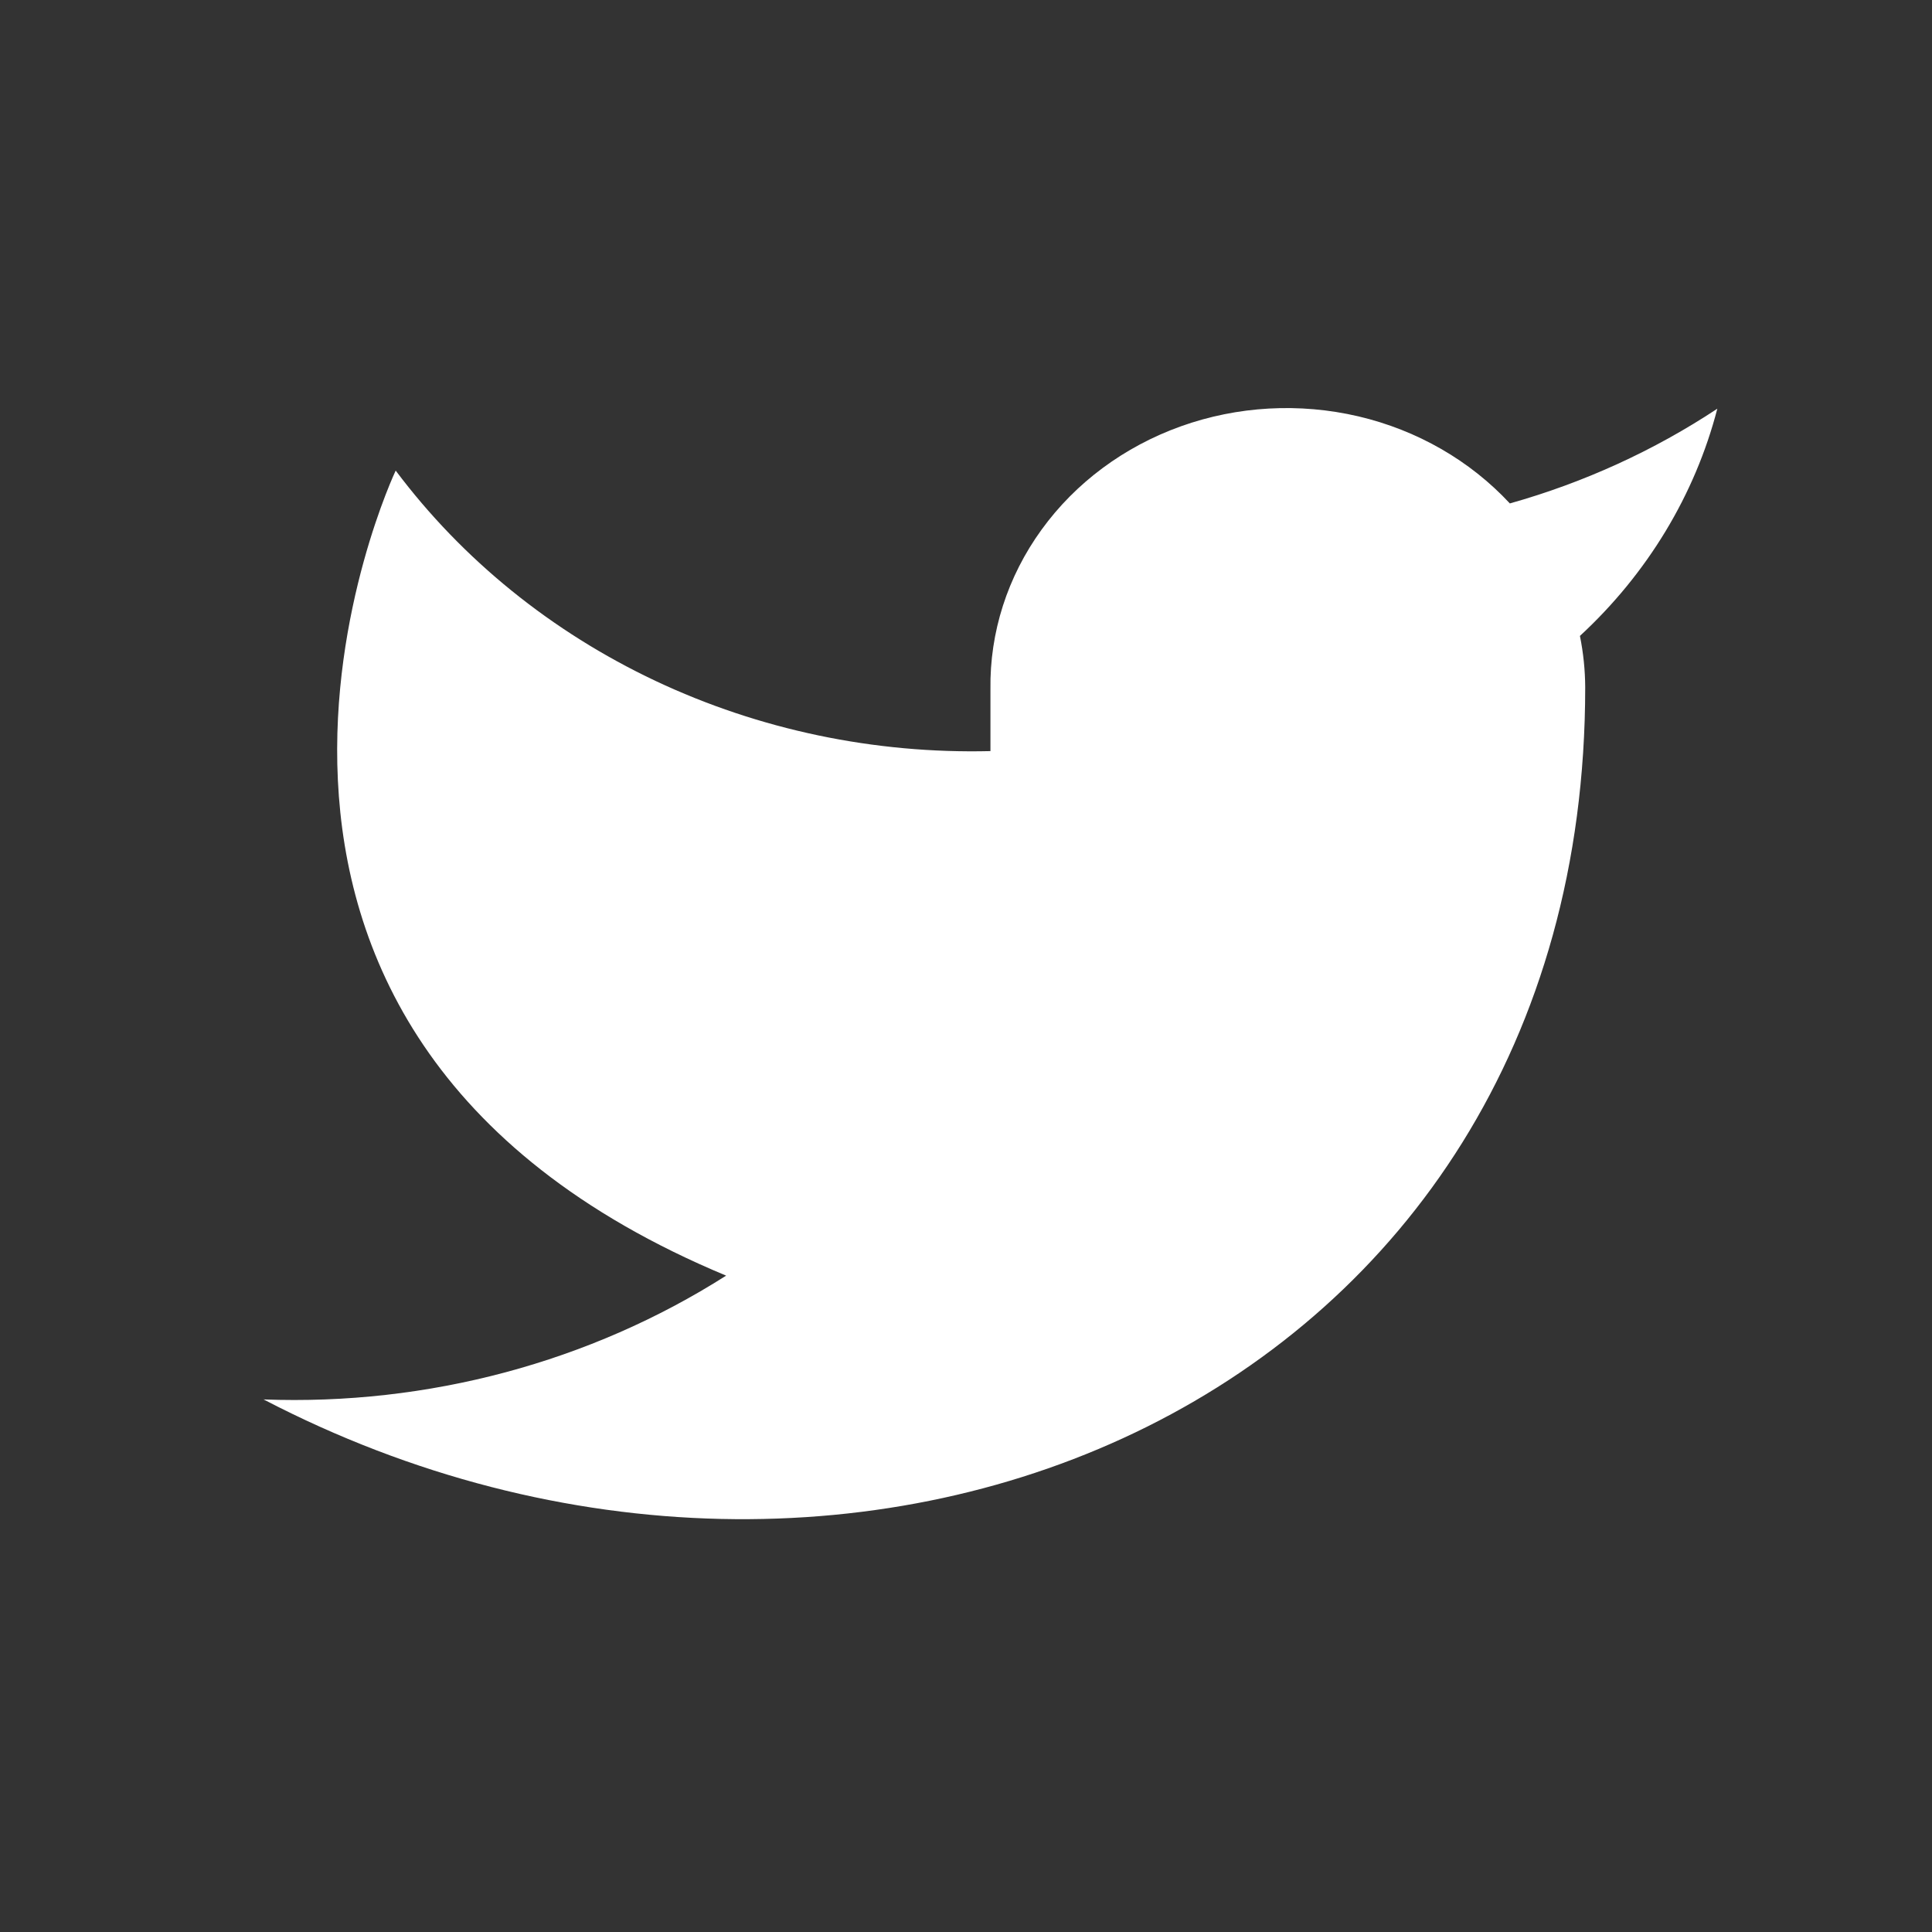 <svg width="26" height="26" viewBox="0 0 26 26" fill="none" xmlns="http://www.w3.org/2000/svg">
<rect x="0" y="0" width="26" height="26" fill="#333333" stroke="none"/>
<path d="M23.111 5.5C22.26 6.063 21.317 6.494 20.319 6.775C19.783 6.198 19.072 5.789 18.28 5.603C17.488 5.418 16.655 5.464 15.892 5.737C15.13 6.01 14.475 6.495 14.017 7.128C13.558 7.761 13.318 8.51 13.329 9.275V10.108C11.766 10.146 10.218 9.822 8.821 9.163C7.425 8.504 6.224 7.532 5.325 6.333C5.325 6.333 1.768 13.833 9.772 17.167C7.94 18.332 5.759 18.916 3.547 18.833C11.55 23 21.333 18.833 21.333 9.25C21.332 9.018 21.308 8.786 21.262 8.558C22.169 7.72 22.81 6.661 23.111 5.5Z" fill="white"/>
</svg>

